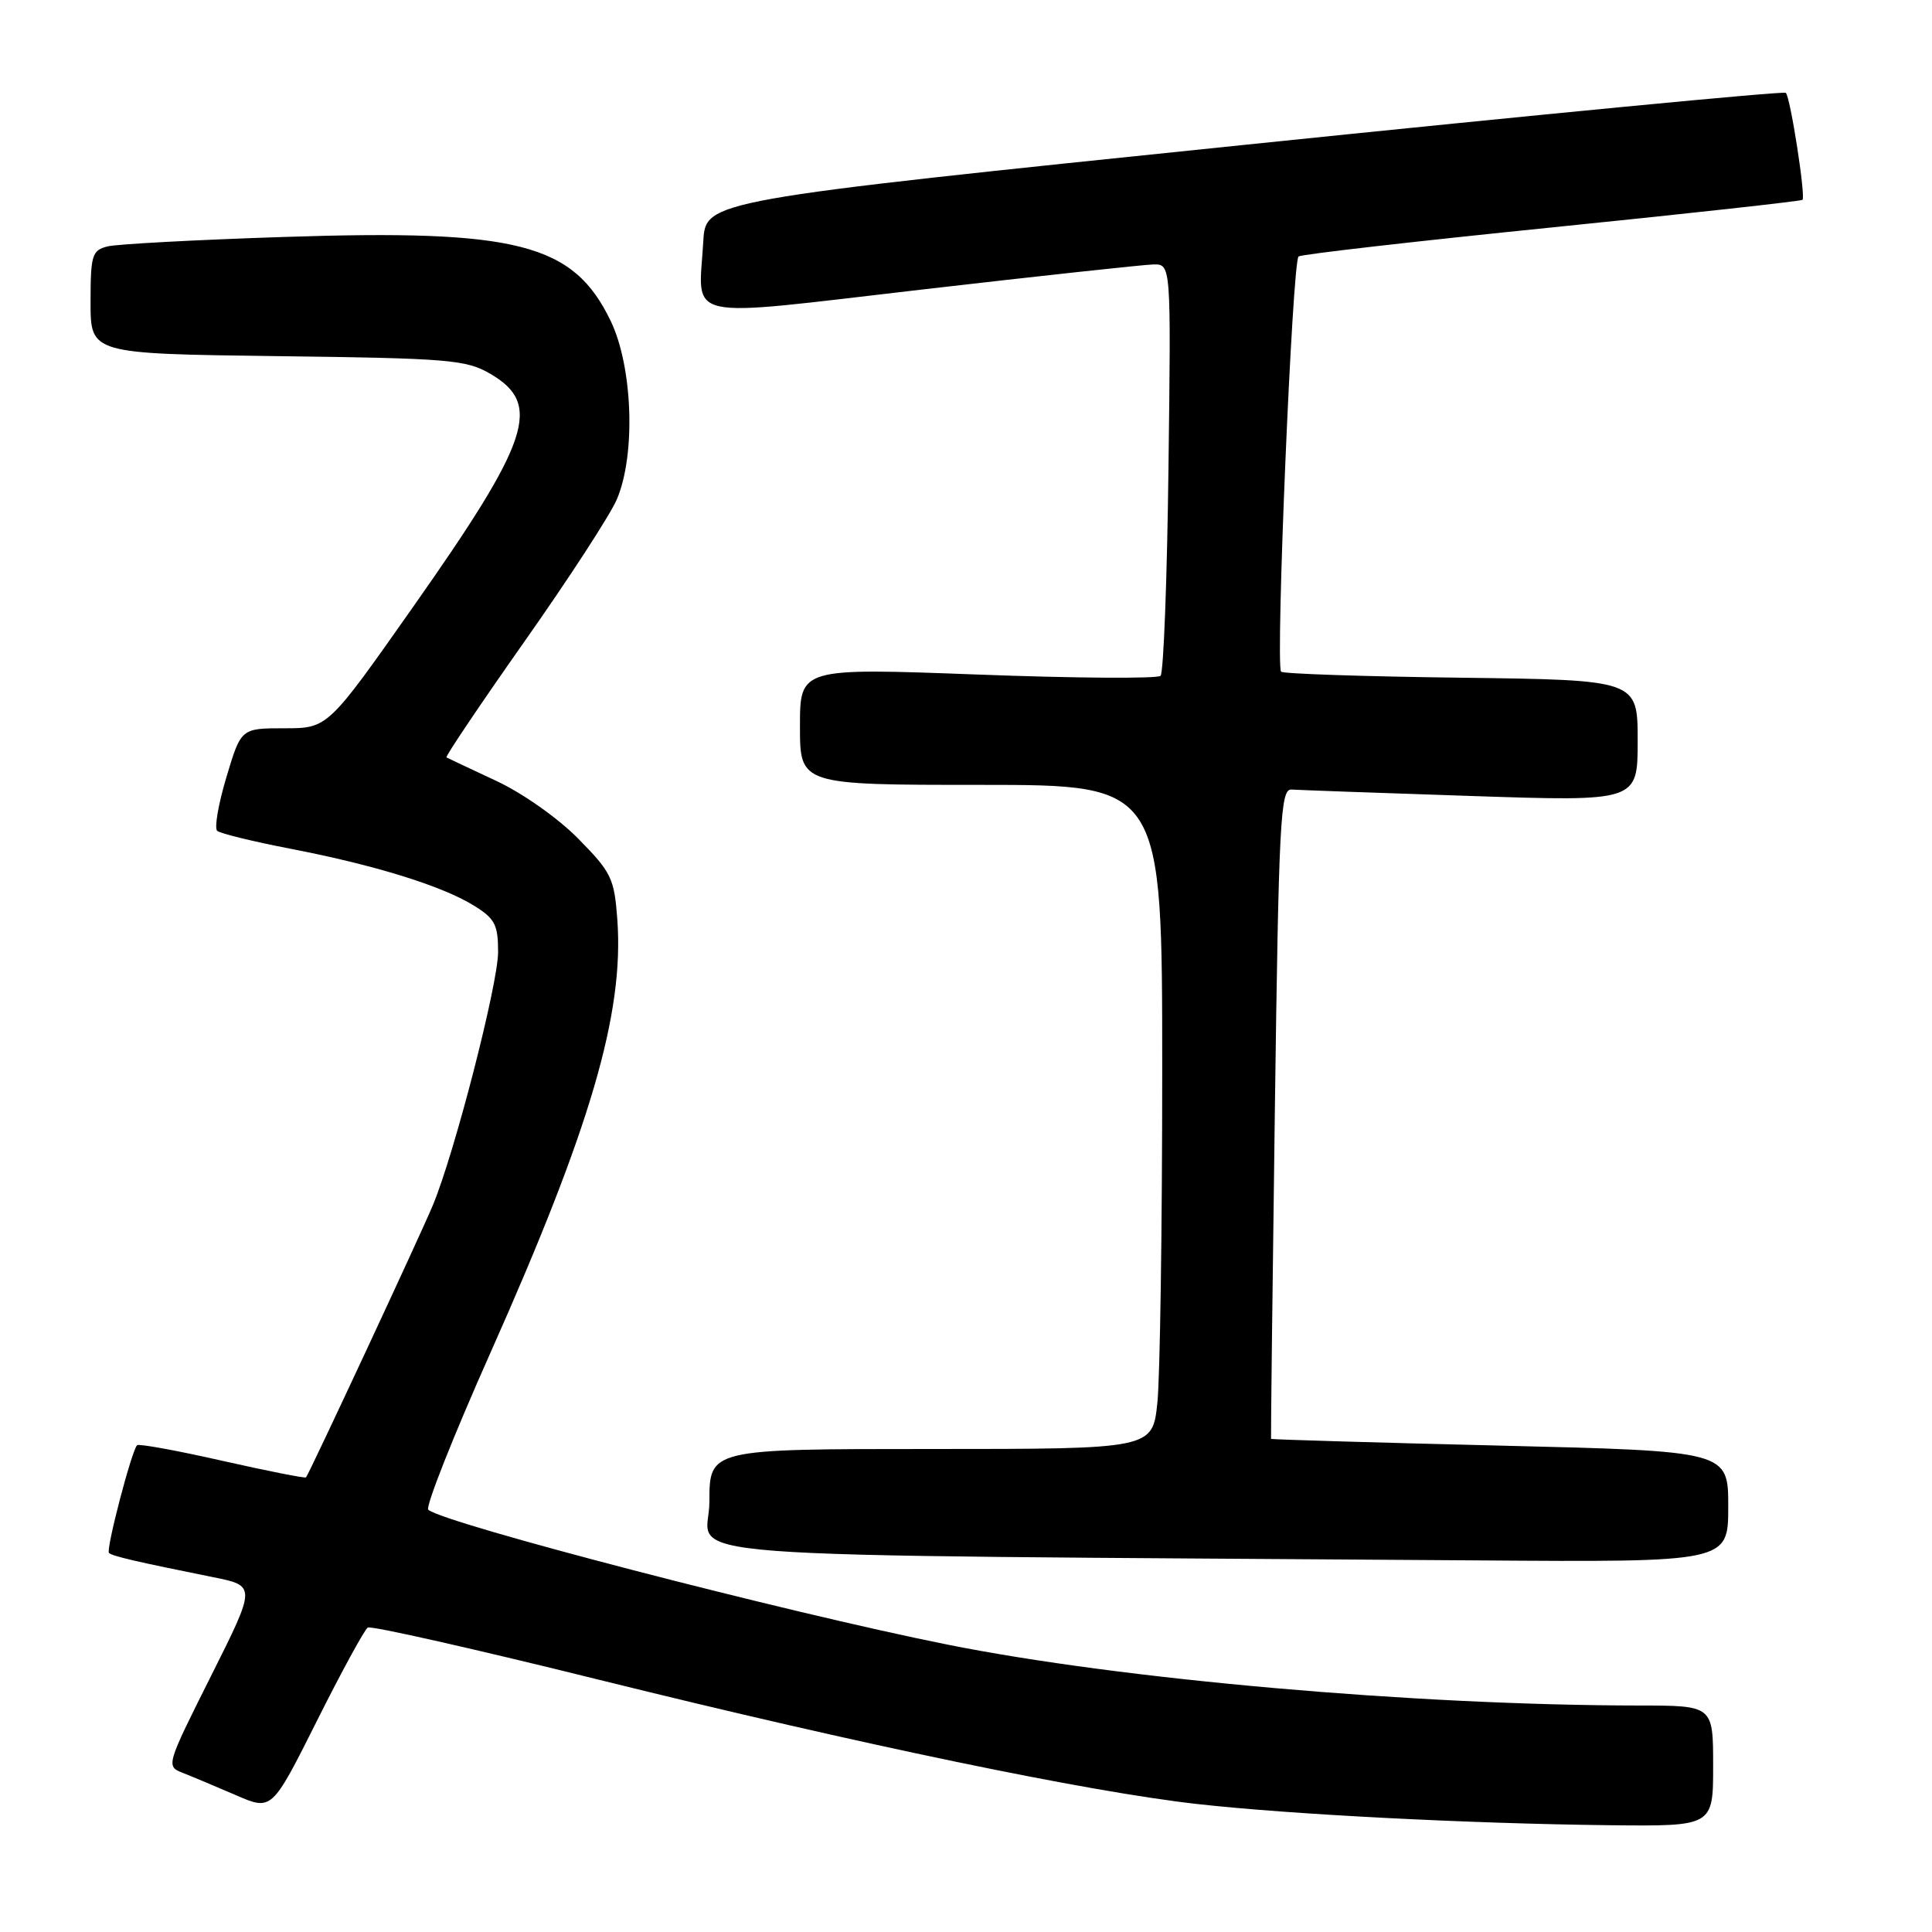 <?xml version="1.0" encoding="UTF-8" standalone="no"?>
<!DOCTYPE svg PUBLIC "-//W3C//DTD SVG 1.1//EN" "http://www.w3.org/Graphics/SVG/1.1/DTD/svg11.dtd" >
<svg xmlns="http://www.w3.org/2000/svg" xmlns:xlink="http://www.w3.org/1999/xlink" version="1.1" viewBox="0 0 256 256">
 <g >
 <path fill="currentColor"
d=" M 227.00 234.00 C 227.00 226.00 227.00 226.00 217.25 225.99 C 187.43 225.96 148.66 222.55 125.50 217.91 C 104.13 213.63 58.87 201.87 56.75 200.05 C 56.34 199.70 60.06 190.30 65.02 179.17 C 78.27 149.42 82.70 134.31 81.80 121.86 C 81.40 116.38 81.02 115.59 76.62 111.13 C 73.94 108.40 69.19 105.06 65.69 103.44 C 62.29 101.85 59.35 100.47 59.16 100.36 C 58.98 100.25 63.63 93.34 69.49 85.01 C 75.36 76.68 80.87 68.20 81.73 66.18 C 84.26 60.28 83.85 48.59 80.91 42.51 C 75.96 32.26 68.59 30.37 37.56 31.40 C 25.98 31.78 15.49 32.34 14.25 32.65 C 12.19 33.17 12.00 33.80 12.00 40.05 C 12.00 46.87 12.00 46.87 36.75 47.19 C 59.58 47.48 61.77 47.66 65.00 49.55 C 71.87 53.58 70.28 58.33 54.68 80.50 C 43.43 96.50 43.43 96.50 37.68 96.50 C 31.94 96.50 31.94 96.50 30.00 102.98 C 28.93 106.54 28.38 109.74 28.78 110.09 C 29.18 110.44 33.51 111.50 38.42 112.45 C 49.58 114.60 58.54 117.37 62.75 119.97 C 65.58 121.71 66.00 122.51 66.00 126.14 C 66.00 130.39 60.23 152.79 57.36 159.69 C 55.74 163.59 40.96 195.29 40.55 195.76 C 40.42 195.90 35.43 194.91 29.44 193.56 C 23.46 192.20 18.39 191.28 18.16 191.50 C 17.44 192.23 14.01 205.35 14.44 205.77 C 14.85 206.19 18.04 206.93 28.22 208.98 C 33.95 210.13 33.95 210.13 27.96 222.08 C 22.01 233.95 21.98 234.04 24.23 234.92 C 25.48 235.41 28.64 236.74 31.26 237.87 C 36.02 239.94 36.02 239.94 41.98 228.05 C 45.25 221.51 48.30 215.94 48.73 215.66 C 49.17 215.39 63.02 218.52 79.51 222.61 C 114.07 231.17 144.09 237.41 158.62 239.04 C 170.88 240.42 194.62 241.64 213.25 241.85 C 227.00 242.00 227.00 242.00 227.00 234.00 Z  M 229.00 199.64 C 229.00 192.28 229.00 192.28 198.75 191.55 C 182.11 191.15 168.46 190.74 168.42 190.66 C 168.38 190.57 168.60 171.15 168.92 147.50 C 169.44 108.61 169.66 104.51 171.13 104.62 C 172.02 104.68 182.71 105.07 194.88 105.47 C 217.00 106.21 217.00 106.21 217.00 98.16 C 217.00 90.10 217.00 90.10 193.58 89.80 C 180.70 89.64 169.98 89.28 169.75 89.00 C 168.99 88.07 171.24 34.50 172.07 33.98 C 172.51 33.69 187.65 31.96 205.69 30.13 C 223.74 28.30 238.65 26.65 238.84 26.48 C 239.28 26.05 237.24 12.90 236.63 12.30 C 236.38 12.05 204.07 15.15 164.84 19.20 C 93.50 26.56 93.50 26.56 93.19 31.98 C 92.58 42.70 89.87 42.10 122.22 38.36 C 137.78 36.56 151.55 35.07 152.83 35.04 C 155.17 35.00 155.17 35.00 154.83 61.92 C 154.65 76.72 154.18 89.16 153.78 89.55 C 153.39 89.94 142.48 89.87 129.53 89.38 C 106.00 88.50 106.00 88.50 106.00 96.25 C 106.00 104.00 106.00 104.00 130.00 104.00 C 154.00 104.00 154.00 104.00 154.00 141.85 C 154.00 162.67 153.71 182.47 153.36 185.85 C 152.72 192.00 152.72 192.00 123.36 192.00 C 94.00 192.00 94.00 192.00 94.00 198.99 C 94.00 206.78 83.32 205.96 195.75 206.76 C 229.00 207.00 229.00 207.00 229.00 199.64 Z "/>
</g>
</svg>